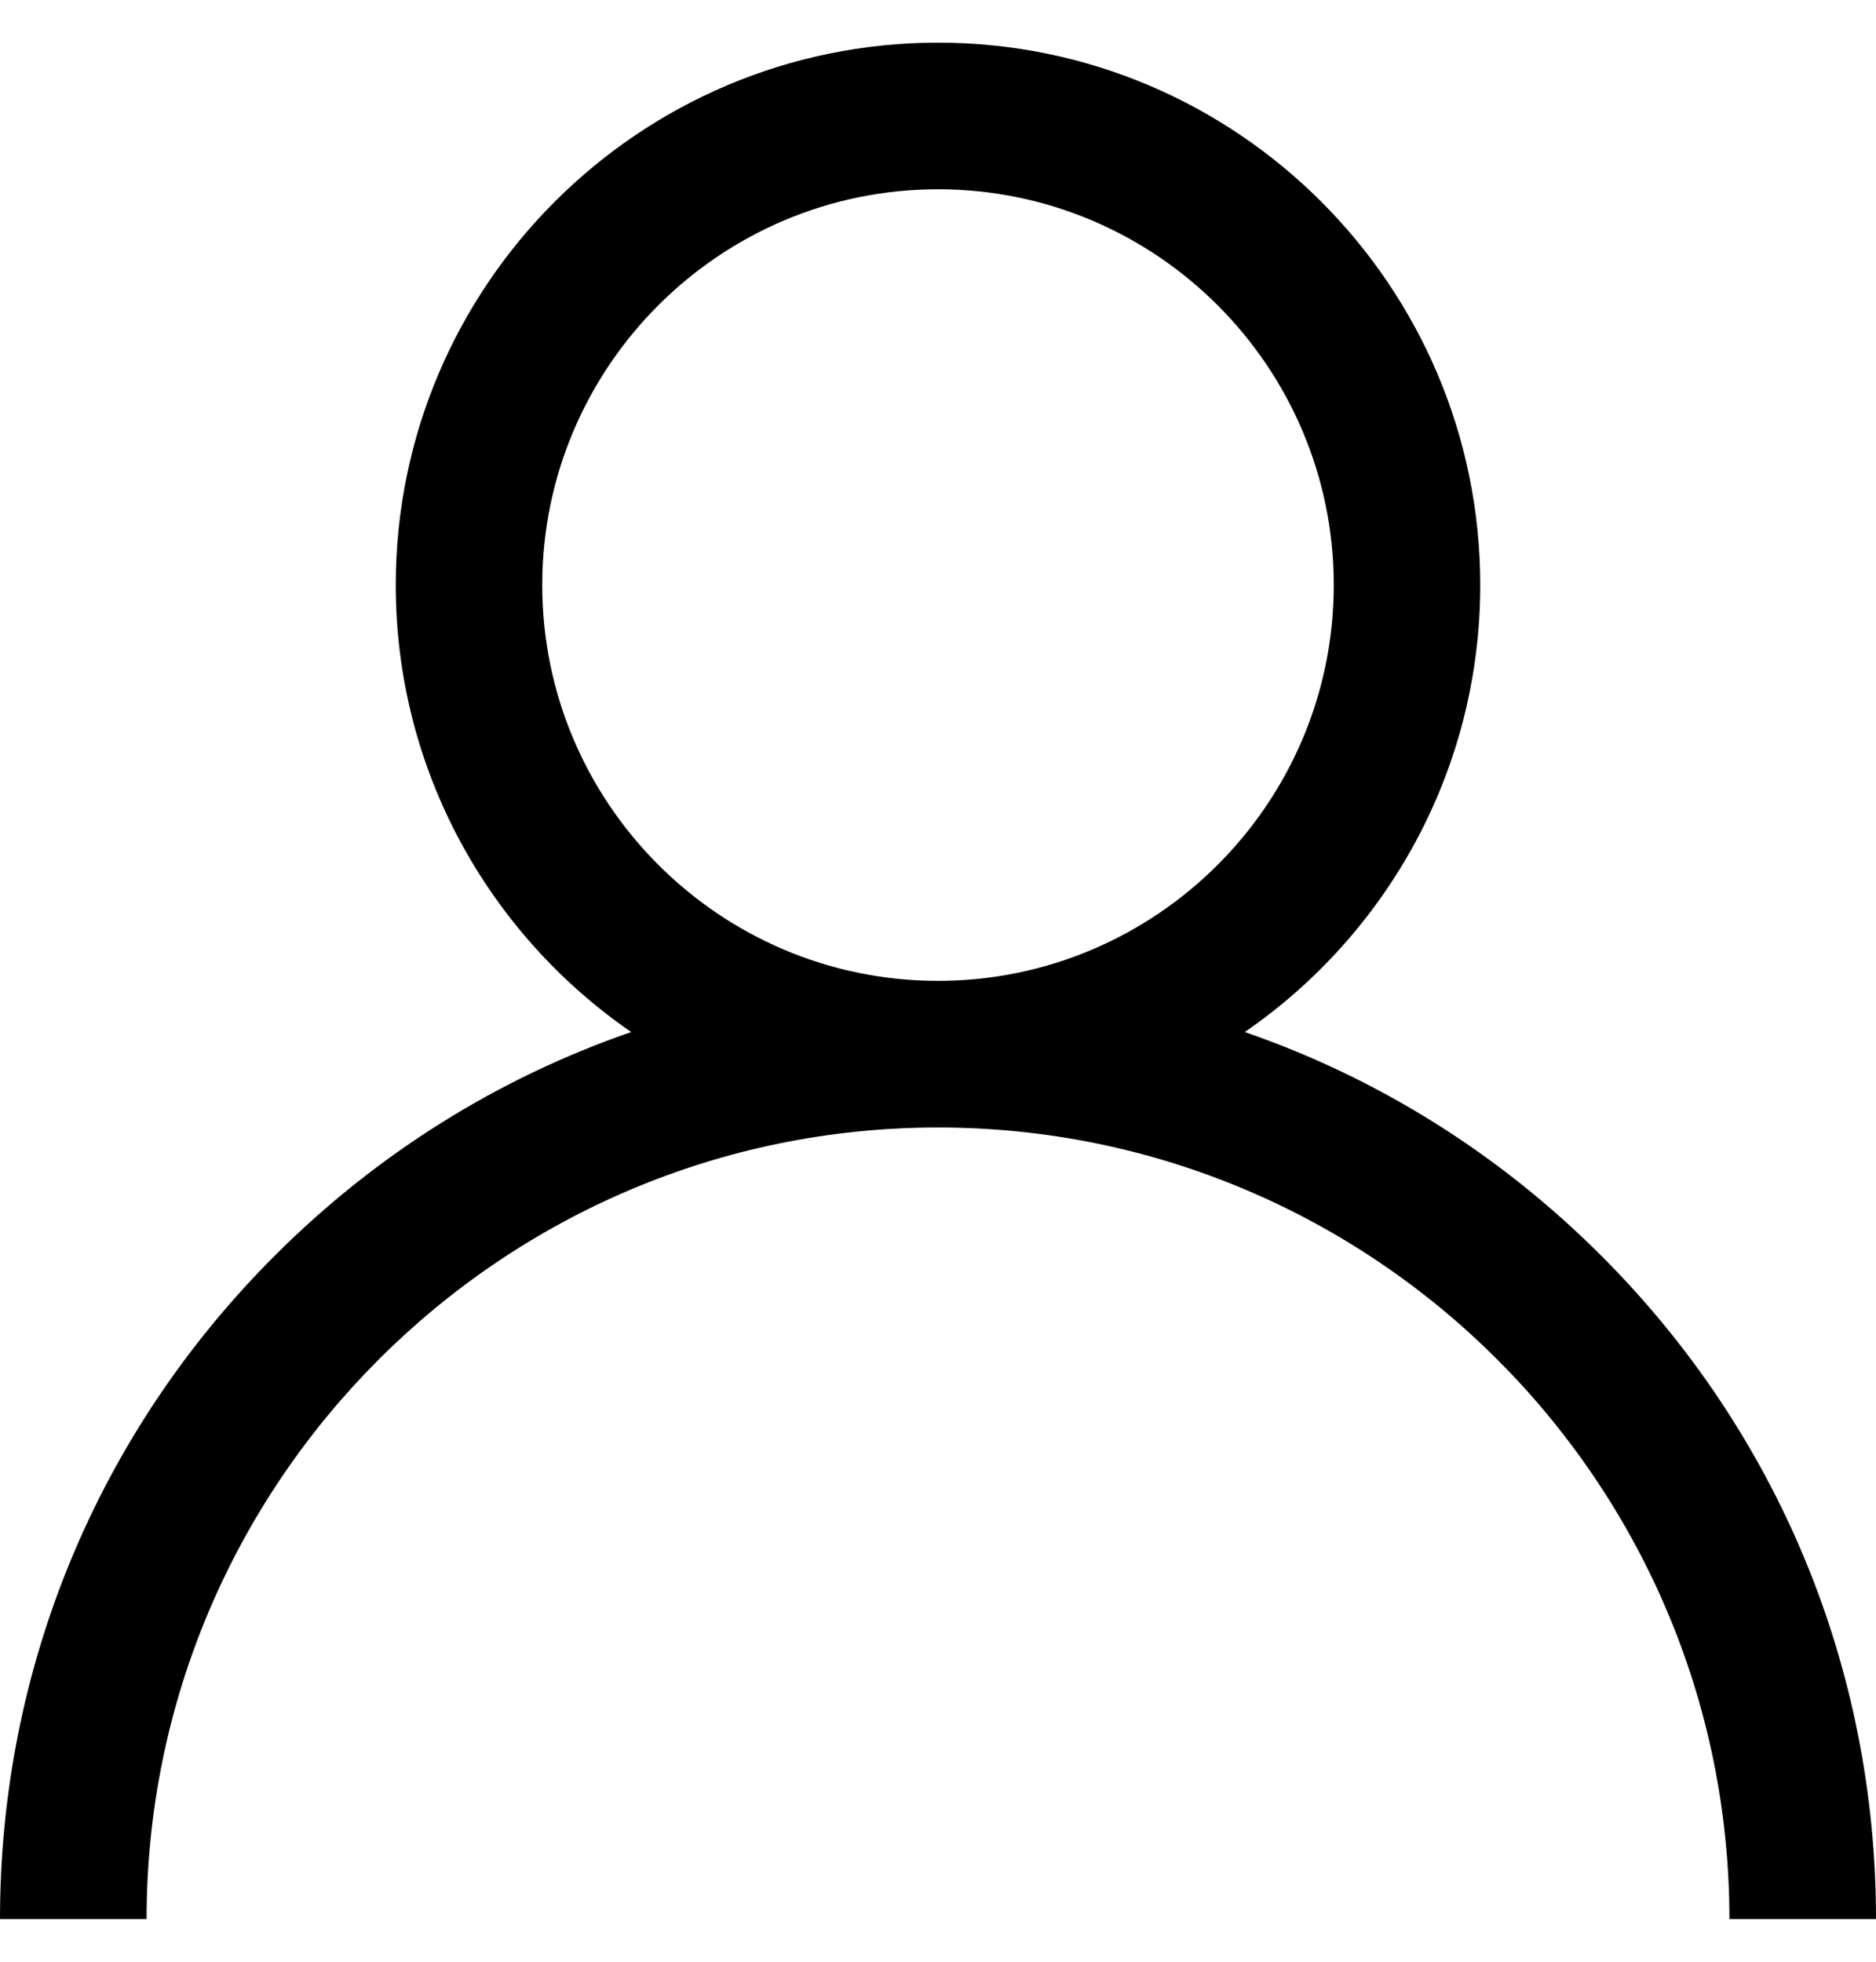 <svg width="22" height="23" viewBox="0 0 22 23" fill="none" xmlns="http://www.w3.org/2000/svg">
<path d="M18.778 14.722C17.58 13.524 16.154 12.637 14.598 12.1C16.265 10.952 17.359 9.031 17.359 6.859C17.359 3.353 14.507 0.5 11 0.5C7.493 0.5 4.641 3.353 4.641 6.859C4.641 9.031 5.735 10.952 7.402 12.1C5.846 12.637 4.42 13.524 3.222 14.722C1.144 16.799 0 19.562 0 22.5H1.719C1.719 17.382 5.882 13.219 11 13.219C16.118 13.219 20.281 17.382 20.281 22.5H22C22 19.562 20.856 16.799 18.778 14.722ZM11 11.5C8.441 11.5 6.359 9.418 6.359 6.859C6.359 4.301 8.441 2.219 11 2.219C13.559 2.219 15.641 4.301 15.641 6.859C15.641 9.418 13.559 11.5 11 11.5Z" fill="black"/>
</svg>
